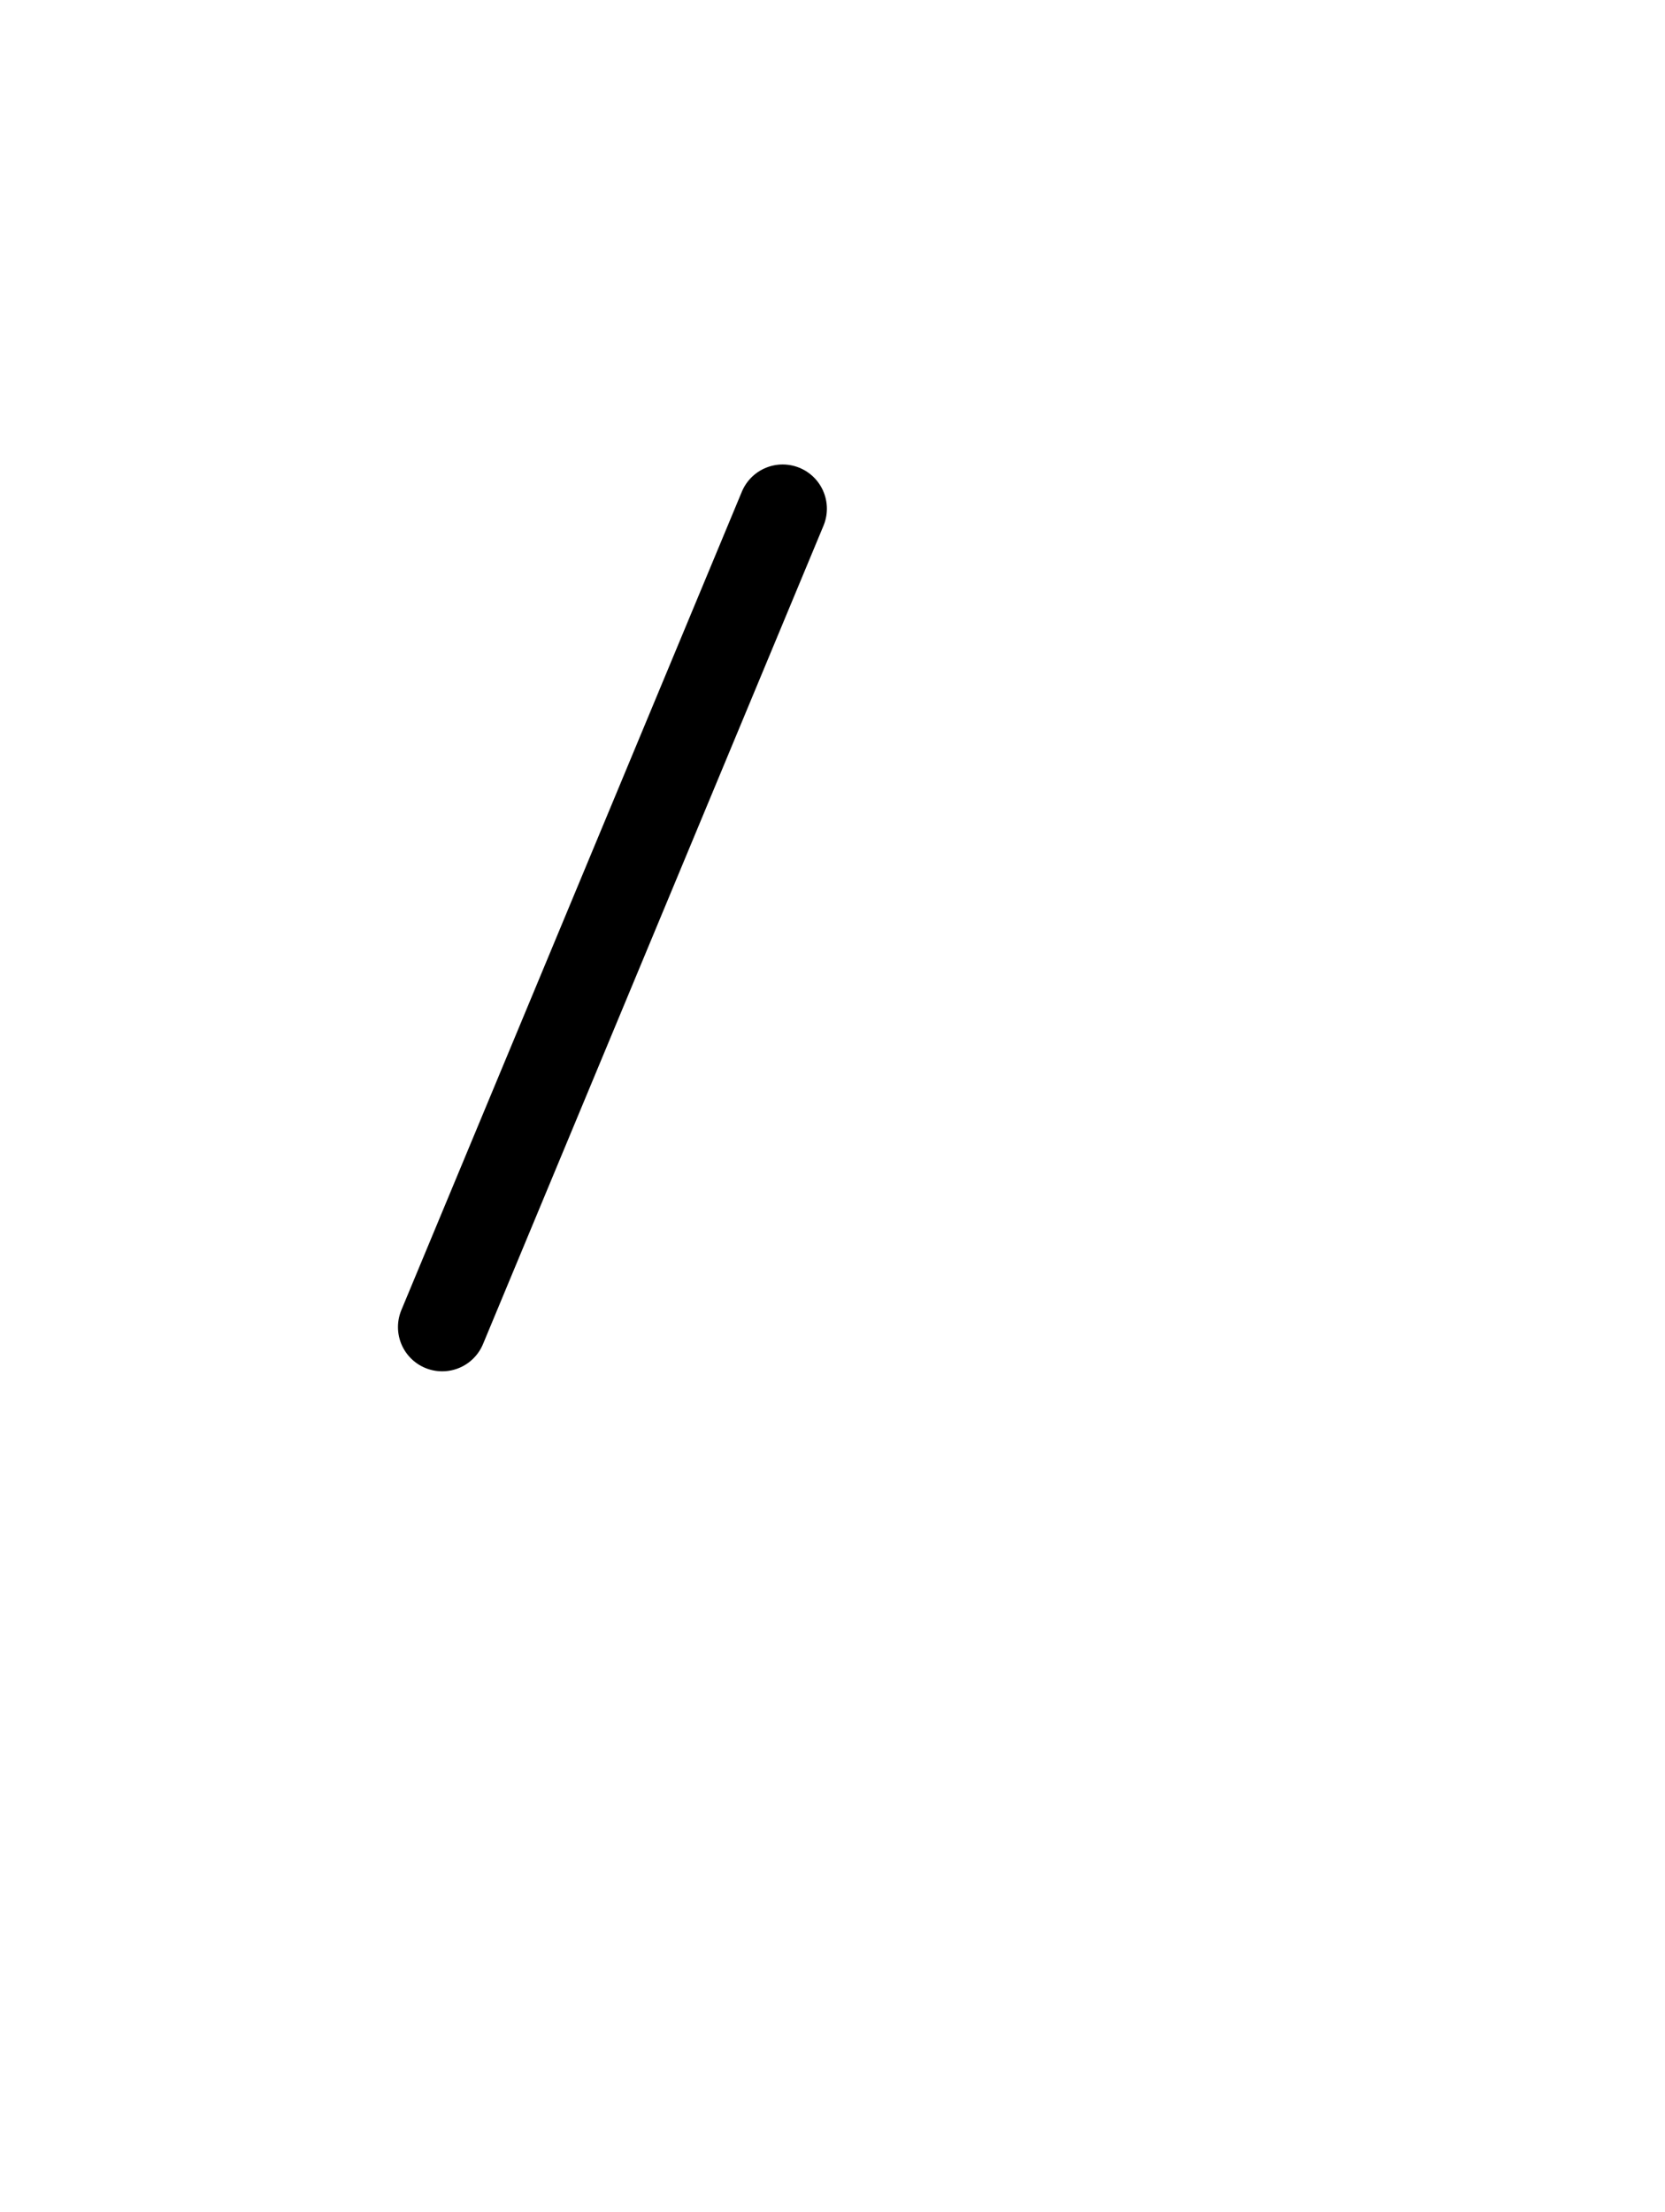 <svg xmlns="http://www.w3.org/2000/svg" width="37.654" height="50.0" style="fill:none; stroke-linecap:round;">
    <rect width="100%" height="100%" fill="#FFFFFF" />
<path stroke="#000000" stroke-width="2" d="M 20,50" />
<path stroke="#000000" stroke-width="2" d="M 10,30 17.7,11.5" />
</svg>